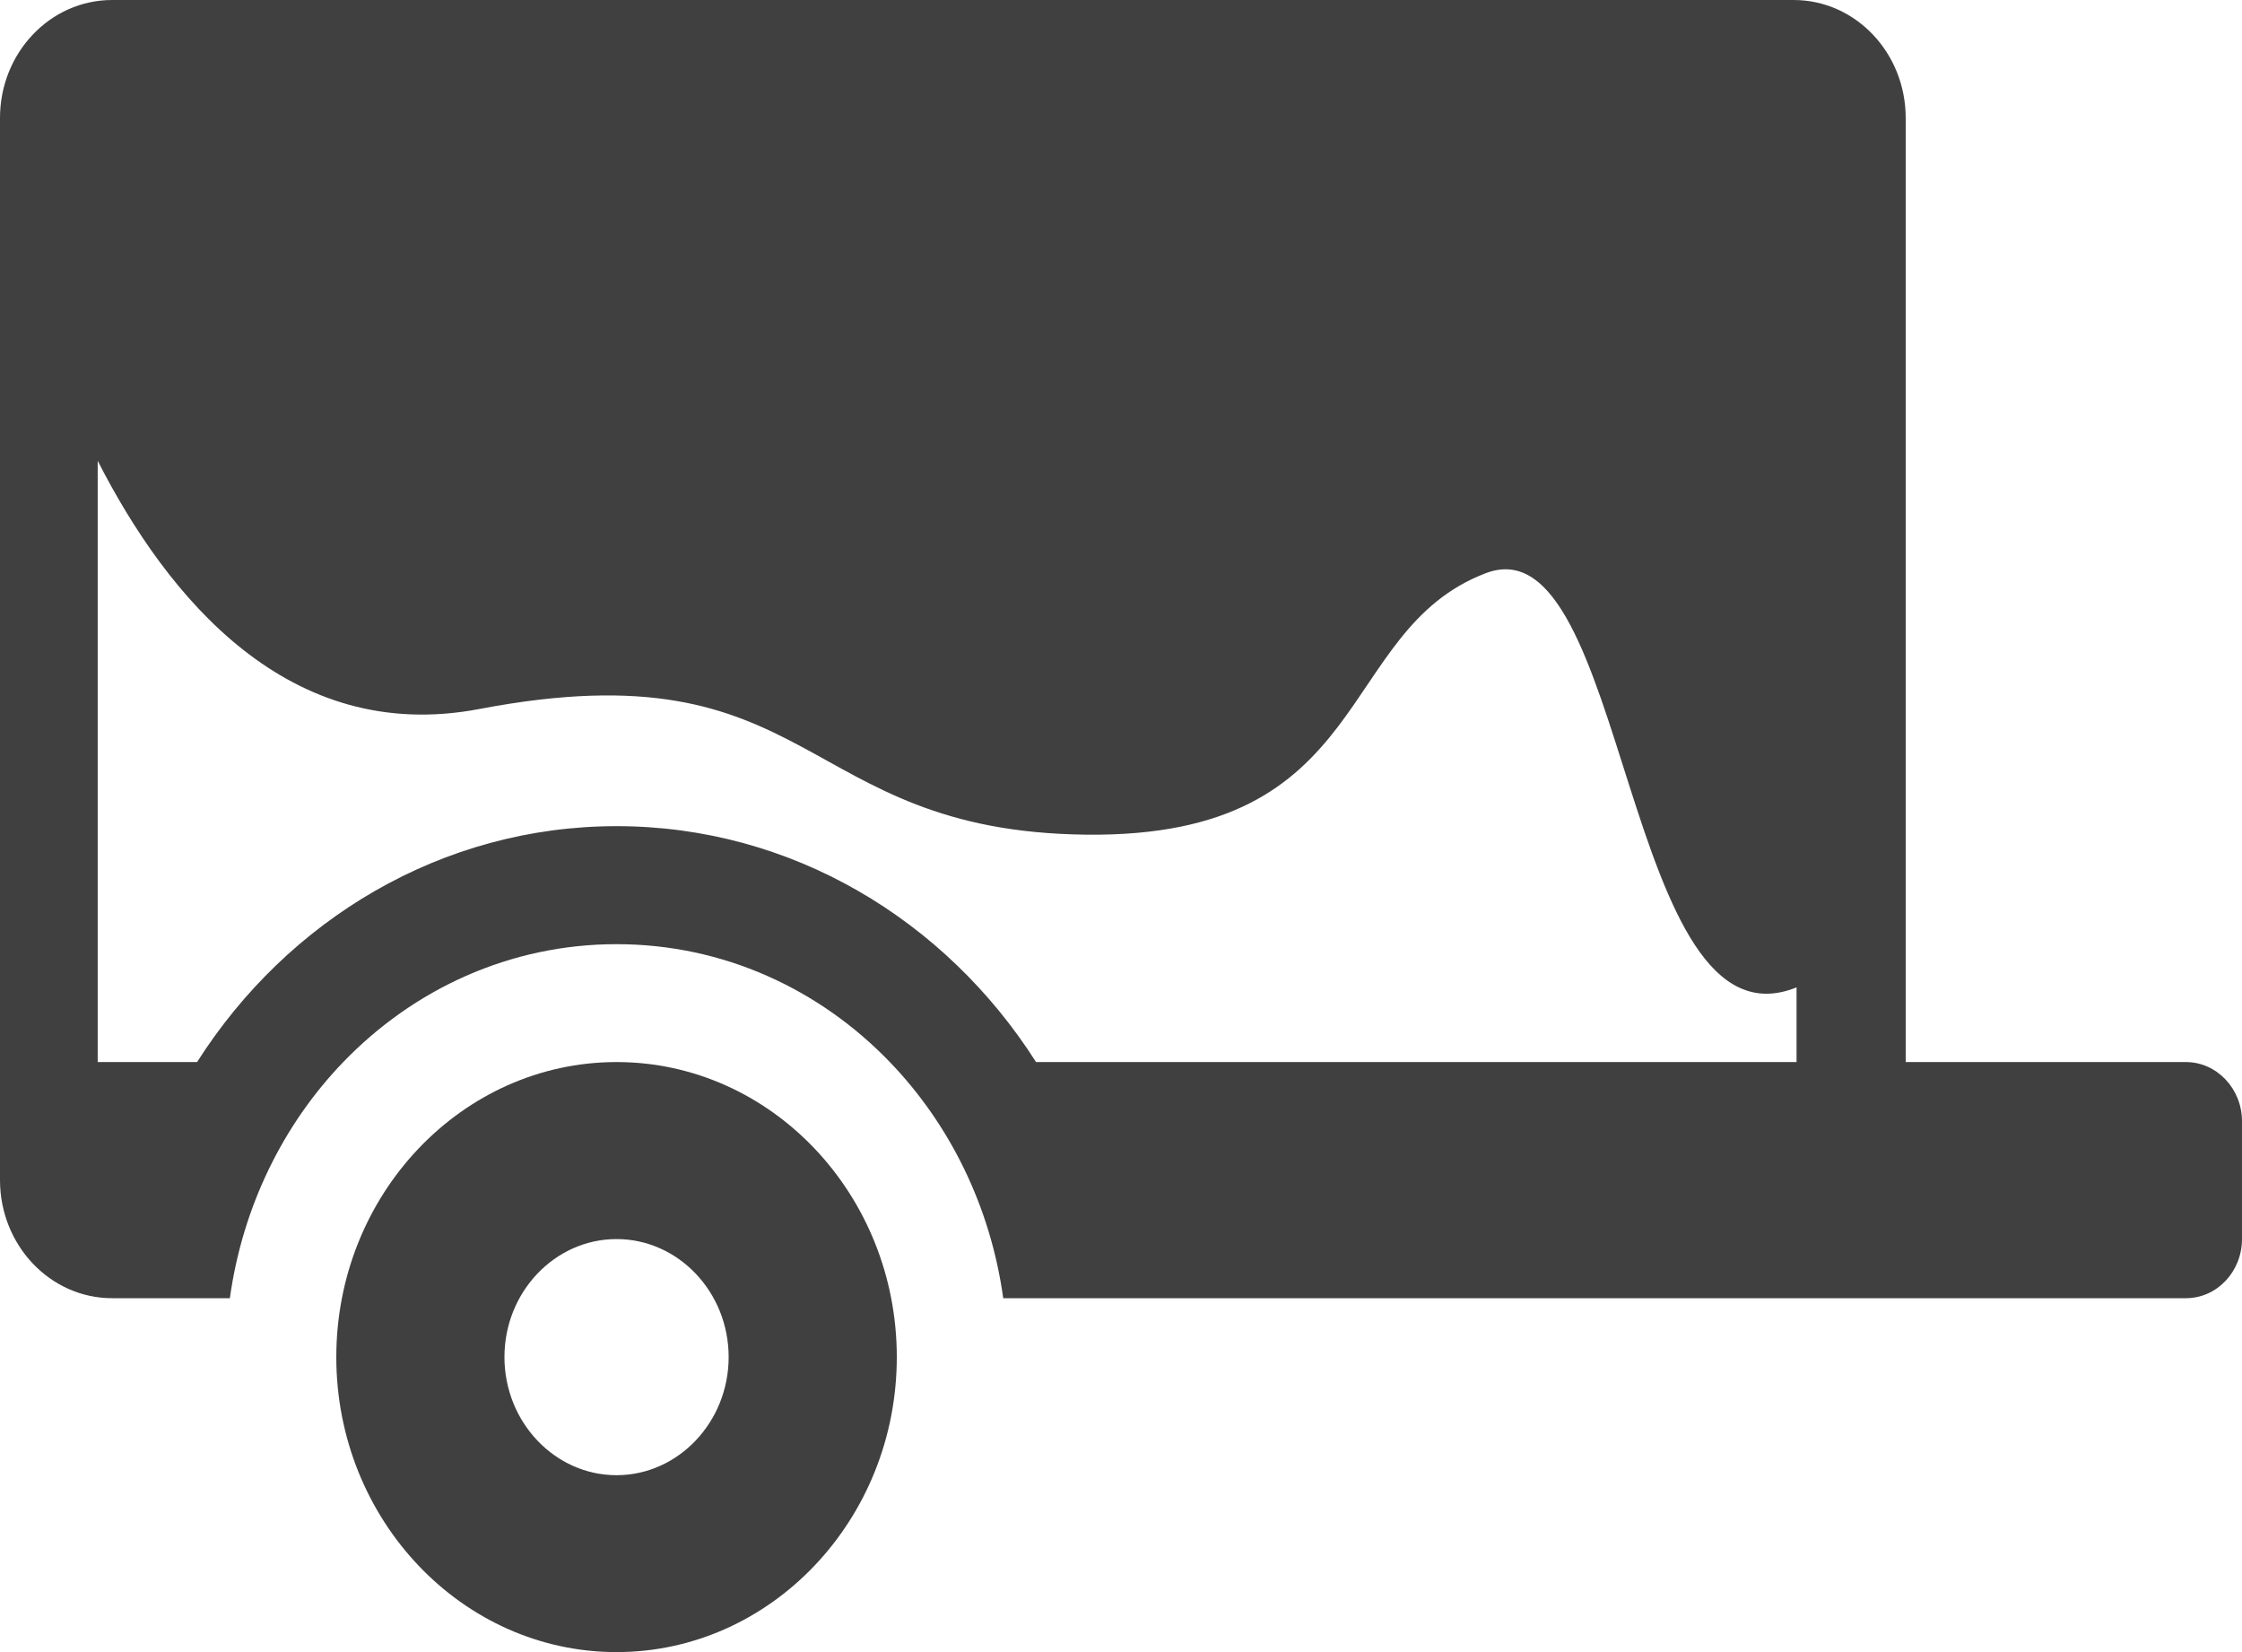 <svg width="19" height="14" viewBox="0 0 19 14" fill="none" xmlns="http://www.w3.org/2000/svg">
<g clip-path="url(#clip0_98_3791)">
<path d="M5.225 9C3.916 9 2.85 10.122 2.85 11.5C2.85 12.878 3.916 14 5.225 14C6.534 14 7.6 12.878 7.6 11.5C7.6 10.122 6.534 9 5.225 9ZM5.225 12.501C4.702 12.501 4.275 12.051 4.275 11.5C4.275 10.949 4.702 10.5 5.225 10.5C5.748 10.5 6.175 10.949 6.175 11.5C6.175 12.051 5.747 12.501 5.225 12.501Z" fill="#404040"/>
<path d="M18.525 9H16.15V1C16.15 0.448 15.725 0 15.2 0H0.95C0.425 0 0 0.448 0 1V10C0 10.552 0.425 11.001 0.95 11.001H1.948C2.056 10.223 2.402 9.526 2.909 9C3.504 8.383 4.32 8.001 5.225 8.001C6.13 8.001 6.946 8.382 7.541 9C8.047 9.525 8.394 10.222 8.502 11.001H18.525C18.787 11.001 19 10.776 19 10.5V9.501C19 9.226 18.786 9 18.525 9ZM15.225 9H8.78C8.013 7.795 6.707 7.001 5.225 7.001C3.743 7.001 2.437 7.795 1.67 9H0.828V3.905C1.417 5.059 2.444 6.317 4.063 6.008C6.933 5.461 6.742 7.044 9.202 7.073C11.662 7.102 11.307 5.346 12.592 4.857C13.802 4.396 13.751 8.964 15.225 8.367V9Z" fill="#404040"/>
</g>
<defs>
<clipPath id="clip0_98_3791">
<rect width="19" height="14" fill="white"/>
</clipPath>
</defs>
</svg>
